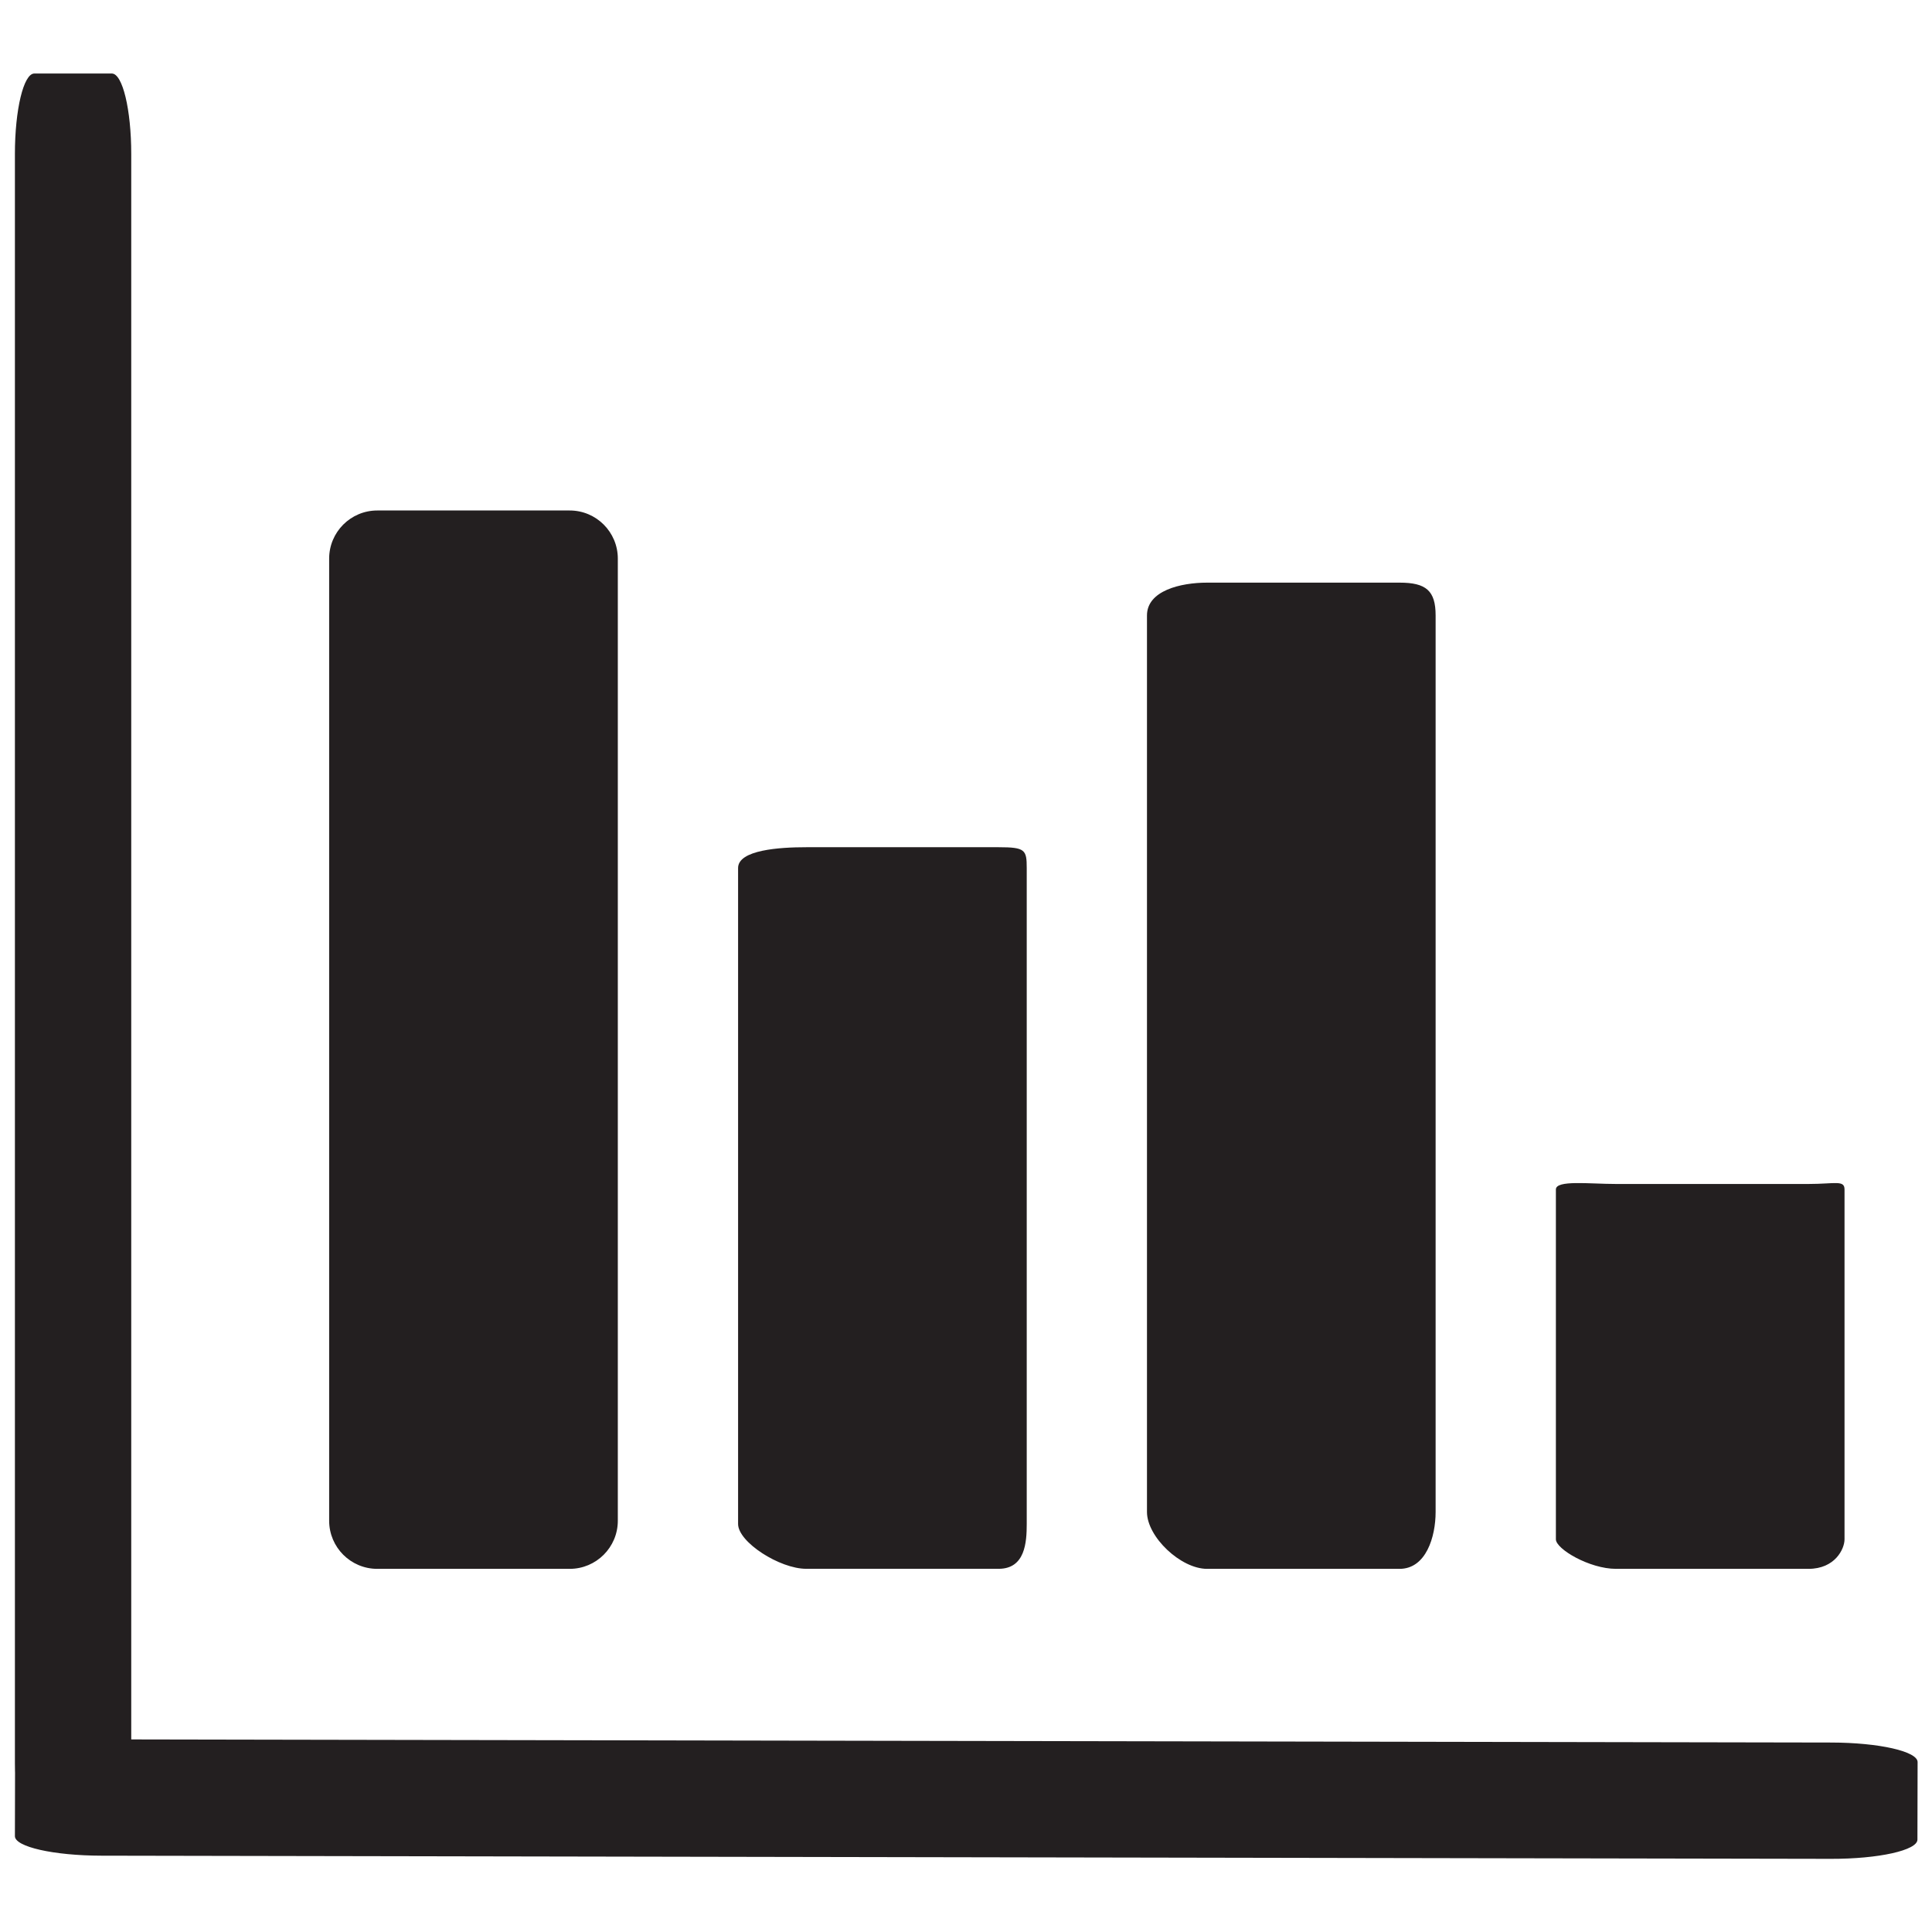 <?xml version="1.0" encoding="UTF-8" standalone="no"?>
<svg
   xmlns:dc="http://purl.org/dc/elements/1.1/"
   xmlns:cc="http://creativecommons.org/ns#"
   xmlns:rdf="http://www.w3.org/1999/02/22-rdf-syntax-ns#"
   xmlns:svg="http://www.w3.org/2000/svg"
   xmlns="http://www.w3.org/2000/svg"
   xmlns:sodipodi="http://sodipodi.sourceforge.net/DTD/sodipodi-0.dtd"
   xmlns:inkscape="http://www.inkscape.org/namespaces/inkscape"
   height="64"
   width="64"
   version="1.1"
   viewBox="0 0 64 64"
   id="svg2"
   inkscape:version="0.91 r13725"
   sodipodi:docname="statistics.svg">
  <defs
     id="defs10" />
  <sodipodi:namedview
     pagecolor="#b5b5b5"
     bordercolor="#666666"
     borderopacity="1"
     objecttolerance="10"
     gridtolerance="10"
     guidetolerance="10"
     inkscape:pageopacity="0"
     inkscape:pageshadow="2"
     inkscape:window-width="1871"
     inkscape:window-height="1056"
     id="namedview8"
     showgrid="false"
     inkscape:zoom="2.28"
     inkscape:cx="61.311031"
     inkscape:cy="2.3193576"
     inkscape:window-x="49"
     inkscape:window-y="24"
     inkscape:window-maximized="1"
     inkscape:current-layer="g3" />
  <g
     transform="matrix(0.801,0,0,0.801,13.06,17.971)"
     id="g3">
    <path
       id="path3349"
       style="fill:#231f20"
       d="m 62.993,53.644 0.007,-3.207 c 9.33e-4,-0.443 -1.601,-0.805 -3.575,-0.808 l -71.528,-0.131 c -1.974,-0.004 -3.577,0.353 -3.578,0.795 l -0.007,3.207 c -9.32e-4,0.443 1.601,0.805 3.575,0.808 l 71.528,0.131 c 1.974,0.004 3.577,-0.353 3.578,-0.795 z m -74.672,-73.039 -3.207,0 c -0.443,0 -0.802,1.491 -0.802,3.328 l 0,66.55 c 0,1.837 0.359,3.328 0.802,3.328 l 3.207,0 c 0.443,0 0.802,-1.491 0.802,-3.328 l 0,-66.55 c 0,-1.837 -0.359,-3.328 -0.802,-3.328 z m 70.165,45.924 -7.958,0 c -1.098,0 -2.487,-0.174 -2.487,0.227 l 0,14.469 c 0,0.4 1.389,1.221 2.487,1.221 l 7.958,0 c 1.098,0 1.492,-0.821 1.492,-1.222 l 0,-14.468 c 0,-0.401 -0.394,-0.227 -1.492,-0.227 z M 41.575,1.66 l -7.958,0 c -1.098,0 -2.487,0.332 -2.487,1.357 l 0,37.078 c 0,1.024 1.389,2.351 2.487,2.351 l 7.958,0 c 1.098,0 1.492,-1.327 1.492,-2.351 l 0,-37.078 c 0,-1.025 -0.394,-1.357 -1.492,-1.357 z M 24.996,12.602 l -7.958,0 c -1.098,0 -2.818,0.109 -2.818,0.859 l 0,27.13 c 0,0.749 1.72,1.853 2.818,1.853 l 7.958,0 c 1.099,0 1.161,-1.104 1.161,-1.853 l 0,-27.13 c 0,-0.75 -0.062,-0.859 -1.161,-0.859 z M 7.256,-1.324 l -7.958,0 c -1.098,0 -1.99,0.891 -1.99,1.99 l 0,39.79 c 0,1.098 0.891,1.99 1.99,1.99 l 7.958,0 c 1.098,0 1.99,-0.891 1.99,-1.99 l 0,-39.79 c 0,-1.098 -0.891,-1.99 -1.99,-1.99 z"
       inkscape:connector-curvature="0" />
  </g>
</svg>
